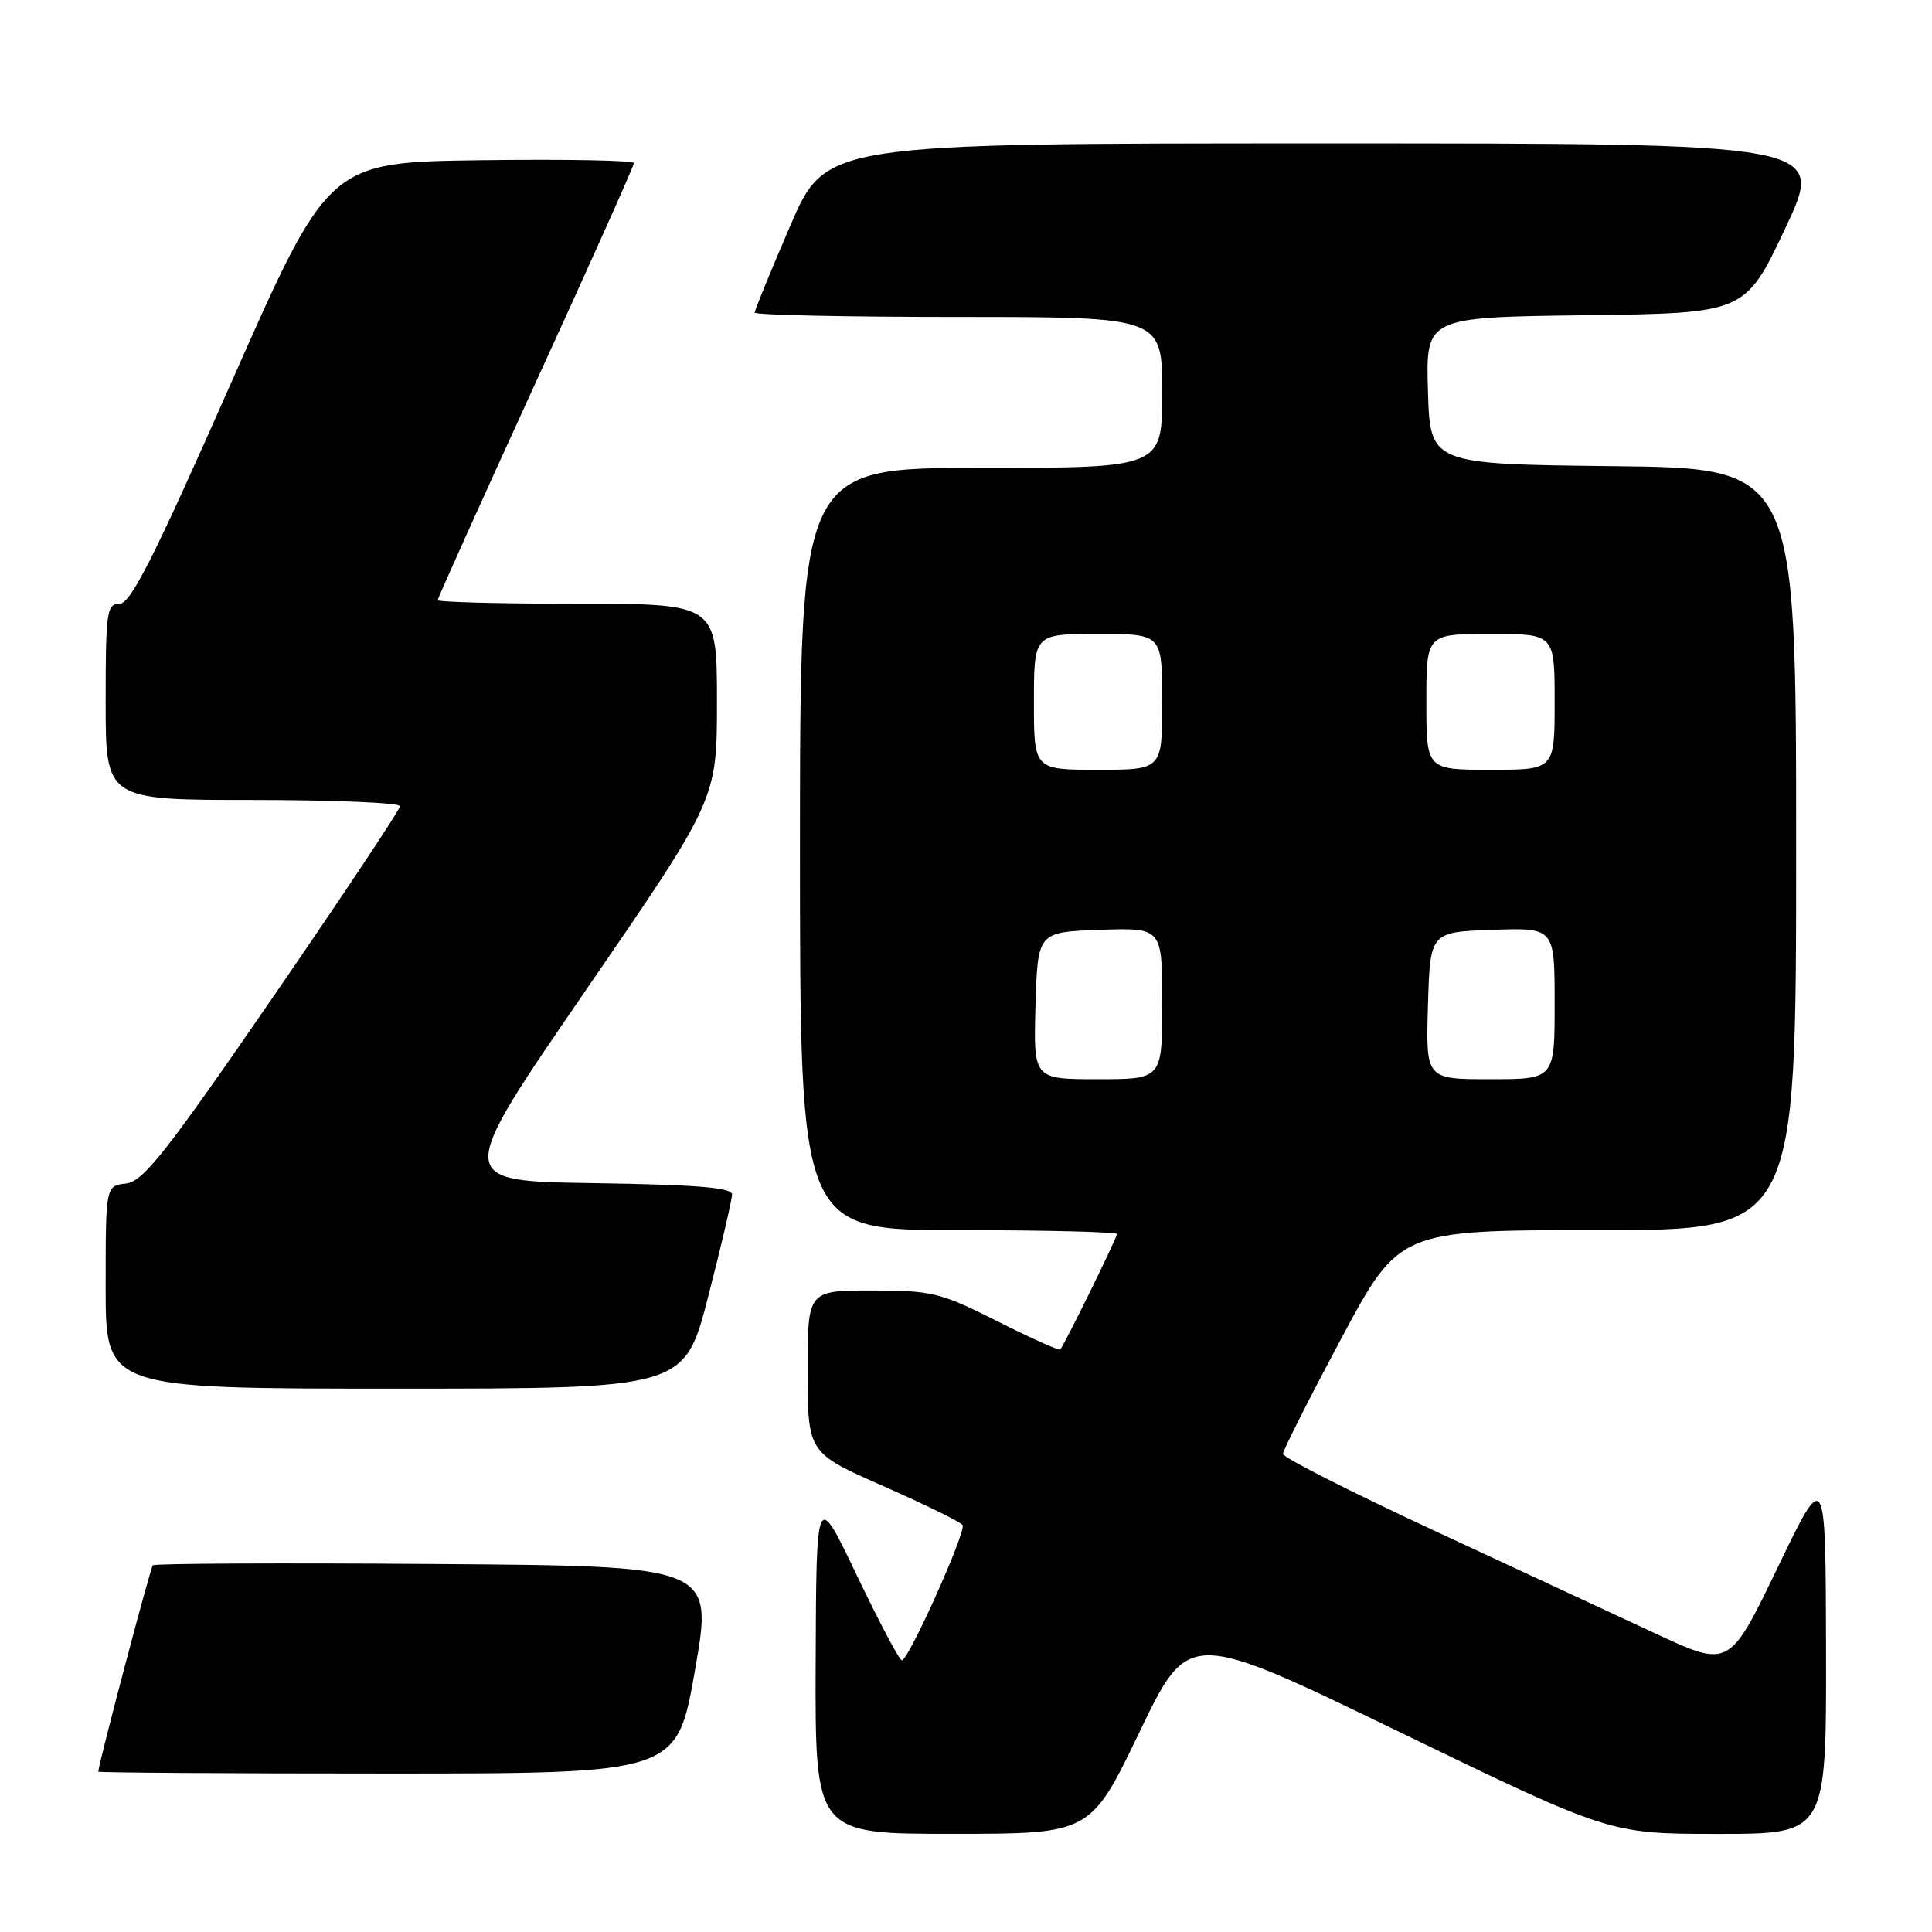 <?xml version="1.0" encoding="UTF-8" standalone="no"?>
<!DOCTYPE svg PUBLIC "-//W3C//DTD SVG 1.1//EN" "http://www.w3.org/Graphics/SVG/1.1/DTD/svg11.dtd" >
<svg xmlns="http://www.w3.org/2000/svg" xmlns:xlink="http://www.w3.org/1999/xlink" version="1.1" viewBox="0 0 256 256">
 <g >
 <path fill="currentColor"
d=" M 151.00 229.48 C 157.50 215.96 157.50 215.96 185.40 229.48 C 213.30 243.00 213.30 243.00 227.65 243.00 C 242.00 243.00 242.00 243.00 241.96 218.75 C 241.91 194.50 241.91 194.50 235.53 207.75 C 229.14 221.00 229.14 221.00 219.32 216.43 C 213.92 213.91 200.61 207.72 189.75 202.68 C 178.89 197.63 170.00 193.12 170.00 192.65 C 170.00 192.19 173.47 185.33 177.70 177.40 C 185.41 163.00 185.41 163.00 211.70 163.00 C 238.00 163.00 238.00 163.00 238.00 112.52 C 238.00 62.04 238.00 62.04 213.75 61.77 C 189.50 61.50 189.50 61.50 189.21 51.77 C 188.93 42.04 188.93 42.04 210.09 41.77 C 231.25 41.50 231.25 41.50 236.56 30.25 C 241.86 19.00 241.86 19.00 175.64 19.00 C 109.42 19.00 109.42 19.00 104.71 29.92 C 102.12 35.93 100.00 41.11 100.00 41.42 C 100.00 41.74 112.15 42.00 127.00 42.00 C 154.00 42.00 154.00 42.00 154.00 52.00 C 154.00 62.00 154.00 62.00 130.00 62.00 C 106.00 62.00 106.00 62.00 106.00 112.50 C 106.00 163.00 106.00 163.00 127.00 163.00 C 138.55 163.00 148.00 163.24 148.00 163.52 C 148.00 164.04 141.04 178.19 140.49 178.81 C 140.33 178.99 136.57 177.30 132.13 175.06 C 124.57 171.26 123.49 171.00 115.52 171.00 C 107.00 171.00 107.00 171.00 107.02 181.75 C 107.04 192.50 107.04 192.50 117.07 196.93 C 122.59 199.37 127.31 201.68 127.55 202.08 C 128.06 202.91 120.39 220.00 119.50 220.00 C 119.18 220.00 116.50 214.94 113.54 208.75 C 108.17 197.50 108.17 197.50 108.08 220.25 C 108.00 243.00 108.00 243.00 126.25 242.99 C 144.50 242.99 144.50 242.99 151.00 229.48 Z  M 92.10 221.25 C 94.50 207.50 94.50 207.50 57.60 207.24 C 37.30 207.09 20.49 207.17 20.25 207.41 C 19.93 207.74 13.15 233.35 13.02 234.75 C 13.01 234.89 30.26 235.00 51.35 235.00 C 89.70 235.00 89.70 235.00 92.10 221.25 Z  M 93.85 171.75 C 95.59 165.01 97.00 158.95 97.00 158.27 C 97.00 157.36 92.33 156.98 78.62 156.77 C 60.25 156.50 60.25 156.50 77.62 131.22 C 95.00 105.93 95.00 105.93 95.00 92.97 C 95.00 80.00 95.00 80.00 76.50 80.00 C 66.33 80.00 58.00 79.78 58.00 79.52 C 58.00 79.26 63.85 66.27 71.00 50.65 C 78.15 35.04 84.00 21.97 84.00 21.61 C 84.00 21.25 74.90 21.08 63.77 21.23 C 43.54 21.50 43.54 21.50 30.62 50.75 C 20.40 73.88 17.31 80.00 15.85 80.00 C 14.15 80.00 14.00 81.02 14.00 93.00 C 14.00 106.00 14.00 106.00 33.50 106.00 C 44.23 106.00 53.00 106.37 53.00 106.83 C 53.00 107.28 45.44 118.64 36.20 132.08 C 21.97 152.76 18.99 156.55 16.70 156.82 C 14.00 157.13 14.00 157.13 14.00 170.57 C 14.00 184.00 14.00 184.00 52.35 184.00 C 90.70 184.00 90.70 184.00 93.85 171.75 Z  M 137.21 133.25 C 137.50 123.50 137.50 123.50 145.75 123.21 C 154.00 122.92 154.00 122.92 154.00 132.96 C 154.00 143.00 154.00 143.00 145.46 143.00 C 136.93 143.00 136.93 143.00 137.21 133.25 Z  M 189.21 133.25 C 189.50 123.50 189.50 123.50 197.75 123.21 C 206.00 122.92 206.00 122.92 206.00 132.96 C 206.00 143.00 206.00 143.00 197.46 143.00 C 188.93 143.00 188.93 143.00 189.21 133.25 Z  M 137.00 93.00 C 137.00 84.00 137.00 84.00 145.50 84.00 C 154.00 84.00 154.00 84.00 154.00 93.00 C 154.00 102.00 154.00 102.00 145.50 102.00 C 137.00 102.00 137.00 102.00 137.00 93.00 Z  M 189.00 93.00 C 189.00 84.00 189.00 84.00 197.50 84.00 C 206.00 84.00 206.00 84.00 206.00 93.00 C 206.00 102.00 206.00 102.00 197.50 102.00 C 189.00 102.00 189.00 102.00 189.00 93.00 Z "/>
</g>
</svg>